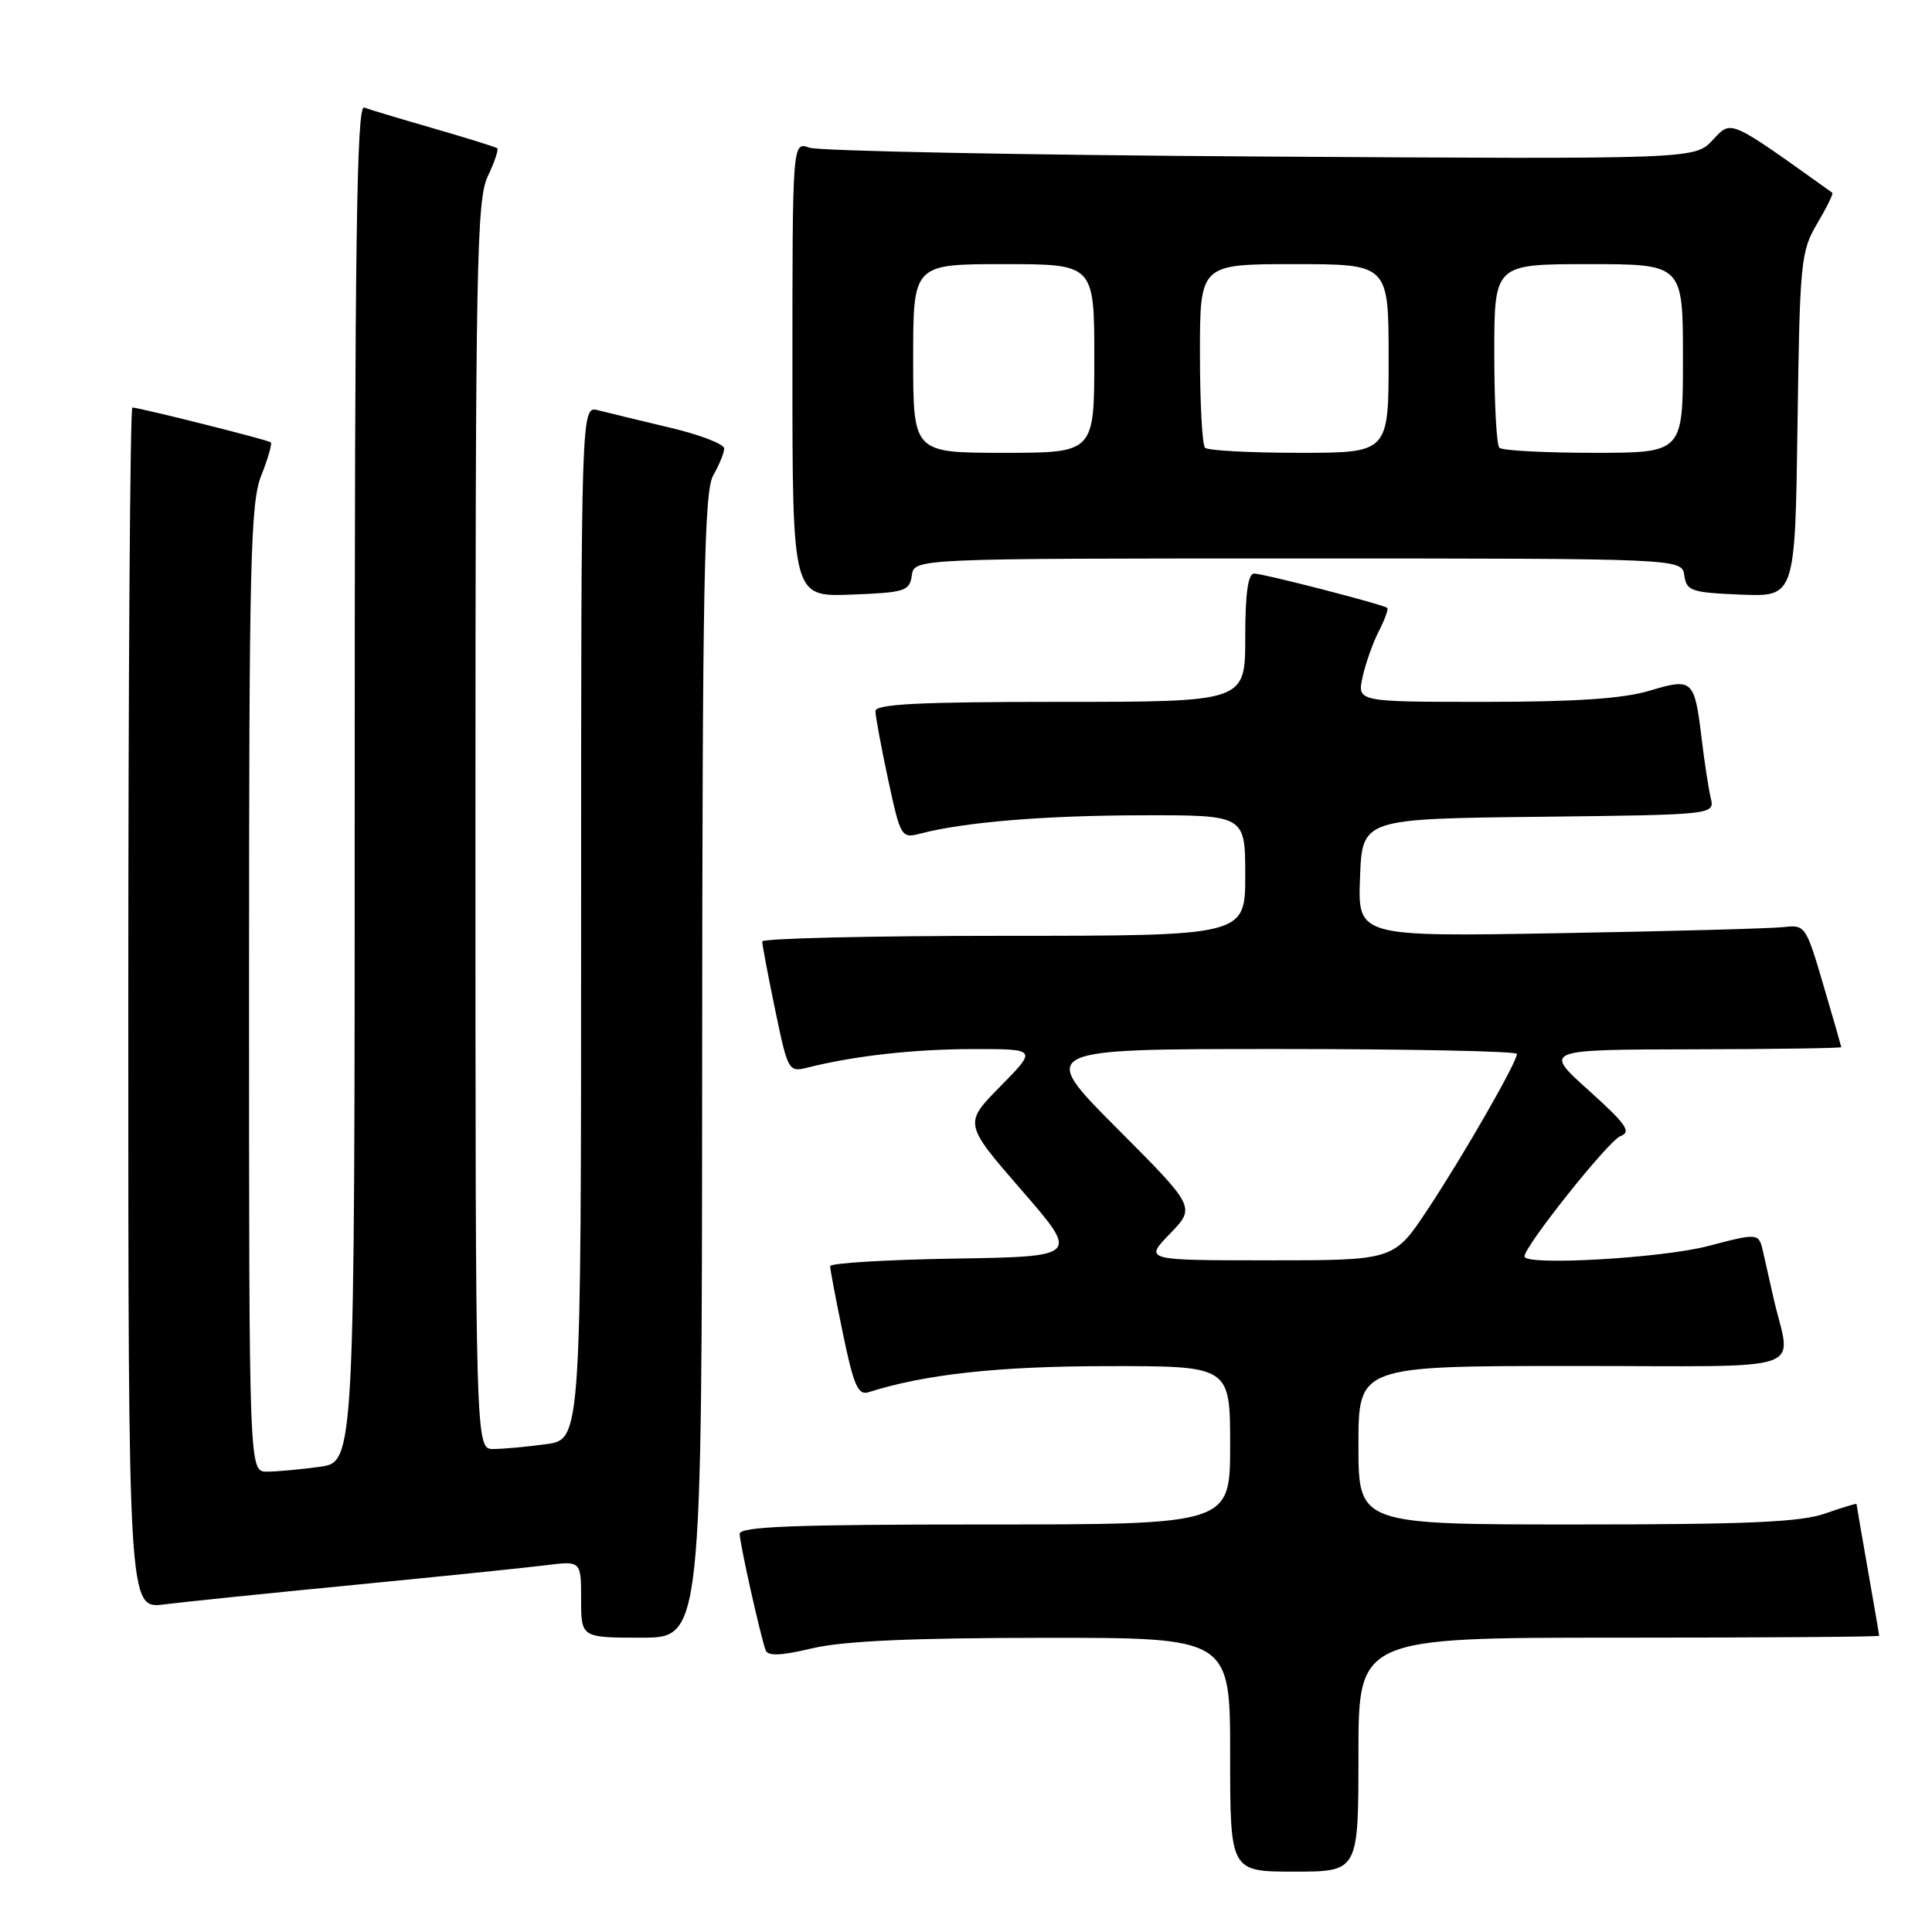 <?xml version="1.0" encoding="UTF-8" standalone="no"?>
<!DOCTYPE svg PUBLIC "-//W3C//DTD SVG 1.1//EN" "http://www.w3.org/Graphics/SVG/1.1/DTD/svg11.dtd" >
<svg xmlns="http://www.w3.org/2000/svg" xmlns:xlink="http://www.w3.org/1999/xlink" version="1.1" viewBox="0 0 256 256">
 <g >
 <path fill="currentColor"
d=" M 180.00 232.50 C 180.00 217.00 180.00 217.00 214.50 217.00 C 233.47 217.00 249.00 216.89 249.00 216.75 C 249.00 216.61 248.32 212.68 247.50 208.00 C 246.68 203.32 246.00 199.41 246.00 199.29 C 246.00 199.18 244.14 199.74 241.87 200.54 C 238.63 201.69 231.59 202.00 208.87 202.00 C 180.00 202.00 180.00 202.00 180.00 191.50 C 180.00 181.00 180.00 181.00 208.52 181.00 C 240.55 181.00 237.31 182.10 235.00 172.00 C 234.56 170.07 233.94 167.34 233.63 165.93 C 233.05 163.35 233.05 163.35 226.28 165.12 C 220.12 166.72 202.00 167.75 202.00 166.49 C 202.00 165.12 213.12 151.17 214.69 150.56 C 216.21 149.98 215.54 149.01 210.50 144.47 C 204.50 139.08 204.50 139.08 224.25 139.04 C 235.11 139.02 243.99 138.89 243.98 138.75 C 243.96 138.61 242.90 134.90 241.60 130.50 C 239.32 122.72 239.18 122.51 236.38 122.84 C 234.80 123.03 221.44 123.39 206.71 123.65 C 179.91 124.12 179.91 124.12 180.21 116.31 C 180.50 108.50 180.50 108.50 203.85 108.23 C 227.21 107.96 227.21 107.96 226.68 105.73 C 226.39 104.50 225.85 100.98 225.48 97.90 C 224.53 90.02 224.30 89.80 218.55 91.53 C 215.10 92.57 208.75 93.00 196.76 93.00 C 179.84 93.00 179.84 93.00 180.54 89.75 C 180.93 87.96 181.89 85.22 182.69 83.66 C 183.49 82.09 184.00 80.70 183.82 80.55 C 183.25 80.09 167.41 76.00 166.18 76.00 C 165.37 76.00 165.00 78.63 165.00 84.50 C 165.00 93.00 165.00 93.00 140.50 93.00 C 121.81 93.00 116.00 93.29 116.00 94.23 C 116.00 94.90 116.76 98.98 117.68 103.29 C 119.33 110.93 119.43 111.11 121.93 110.46 C 127.79 108.93 138.31 108.06 151.25 108.03 C 165.00 108.00 165.00 108.00 165.00 116.00 C 165.00 124.00 165.00 124.00 133.00 124.00 C 115.40 124.00 101.00 124.34 101.00 124.75 C 100.99 125.16 101.77 129.24 102.71 133.80 C 104.39 141.90 104.50 142.09 106.97 141.47 C 113.13 139.91 121.13 139.01 128.96 139.01 C 137.42 139.00 137.42 139.00 132.56 143.94 C 127.70 148.87 127.70 148.87 135.35 157.69 C 143.01 166.50 143.01 166.50 126.50 166.77 C 117.43 166.92 110.00 167.37 110.00 167.77 C 109.99 168.17 110.76 172.21 111.70 176.75 C 113.11 183.56 113.70 184.91 115.07 184.48 C 122.58 182.09 132.29 181.03 146.75 181.02 C 163.00 181.00 163.00 181.00 163.00 191.50 C 163.00 202.00 163.00 202.00 130.50 202.00 C 105.16 202.00 98.00 202.28 98.01 203.25 C 98.03 204.54 100.72 216.61 101.44 218.64 C 101.74 219.47 103.41 219.41 107.67 218.40 C 111.77 217.44 120.84 217.03 138.25 217.02 C 163.00 217.00 163.00 217.00 163.00 232.50 C 163.00 248.00 163.00 248.00 171.50 248.00 C 180.00 248.00 180.00 248.00 180.00 232.50 Z  M 93.04 141.25 C 93.07 77.47 93.30 65.11 94.50 63.00 C 95.29 61.62 95.95 60.02 95.96 59.43 C 95.98 58.85 92.74 57.60 88.75 56.66 C 84.76 55.71 80.49 54.68 79.25 54.36 C 77.00 53.77 77.00 53.77 77.00 122.25 C 77.00 190.73 77.00 190.73 72.36 191.36 C 69.81 191.71 66.66 192.00 65.36 192.00 C 63.00 192.00 63.00 192.00 63.00 109.40 C 63.00 35.10 63.16 26.46 64.63 23.37 C 65.53 21.48 66.09 19.80 65.88 19.64 C 65.67 19.48 61.90 18.30 57.50 17.03 C 53.10 15.76 48.94 14.51 48.25 14.25 C 47.26 13.88 47.00 32.20 47.00 103.76 C 47.00 193.73 47.00 193.73 42.36 194.36 C 39.81 194.71 36.66 195.00 35.36 195.00 C 33.00 195.00 33.00 195.00 33.00 131.02 C 33.00 74.29 33.18 66.58 34.63 62.98 C 35.52 60.74 36.08 58.78 35.88 58.61 C 35.48 58.28 18.44 54.00 17.54 54.00 C 17.24 54.00 17.00 89.82 17.00 133.59 C 17.00 213.19 17.00 213.19 21.75 212.59 C 24.36 212.26 35.72 211.10 47.00 210.00 C 58.28 208.90 69.64 207.74 72.25 207.41 C 77.00 206.81 77.00 206.81 77.00 211.91 C 77.00 217.00 77.00 217.00 85.00 217.00 C 93.00 217.00 93.00 217.00 93.04 141.25 Z  M 120.82 76.25 C 121.14 74.00 121.14 74.00 172.00 74.00 C 222.86 74.00 222.86 74.00 223.18 76.25 C 223.47 78.31 224.10 78.52 230.68 78.79 C 237.86 79.08 237.86 79.08 238.18 56.29 C 238.48 34.63 238.61 33.31 240.79 29.62 C 242.05 27.49 242.95 25.65 242.79 25.54 C 228.89 15.61 229.48 15.87 226.93 18.57 C 224.55 21.10 224.55 21.10 167.03 20.74 C 135.39 20.54 108.49 20.01 107.25 19.57 C 105.00 18.77 105.00 18.77 105.00 48.93 C 105.00 79.08 105.00 79.08 112.75 78.79 C 119.92 78.52 120.52 78.33 120.82 76.25 Z  M 155.02 163.48 C 158.43 159.96 158.43 159.96 147.98 149.48 C 137.54 139.00 137.54 139.00 169.27 139.00 C 186.72 139.00 201.00 139.29 201.00 139.65 C 201.00 140.76 193.91 153.11 189.18 160.25 C 184.71 167.00 184.71 167.00 168.16 167.00 C 151.61 167.00 151.61 167.00 155.02 163.48 Z  M 121.00 47.50 C 121.00 35.00 121.00 35.00 133.00 35.00 C 145.00 35.00 145.00 35.00 145.00 47.50 C 145.00 60.00 145.00 60.00 133.00 60.00 C 121.00 60.00 121.00 60.00 121.00 47.50 Z  M 159.67 59.33 C 159.30 58.97 159.00 53.34 159.00 46.83 C 159.00 35.00 159.00 35.00 171.50 35.00 C 184.00 35.00 184.00 35.00 184.00 47.50 C 184.00 60.00 184.00 60.00 172.17 60.00 C 165.66 60.00 160.03 59.70 159.67 59.33 Z  M 198.67 59.33 C 198.30 58.97 198.00 53.34 198.00 46.83 C 198.00 35.00 198.00 35.00 210.50 35.00 C 223.00 35.00 223.00 35.00 223.00 47.50 C 223.00 60.00 223.00 60.00 211.17 60.00 C 204.66 60.00 199.03 59.70 198.67 59.33 Z "/>
</g>
</svg>
